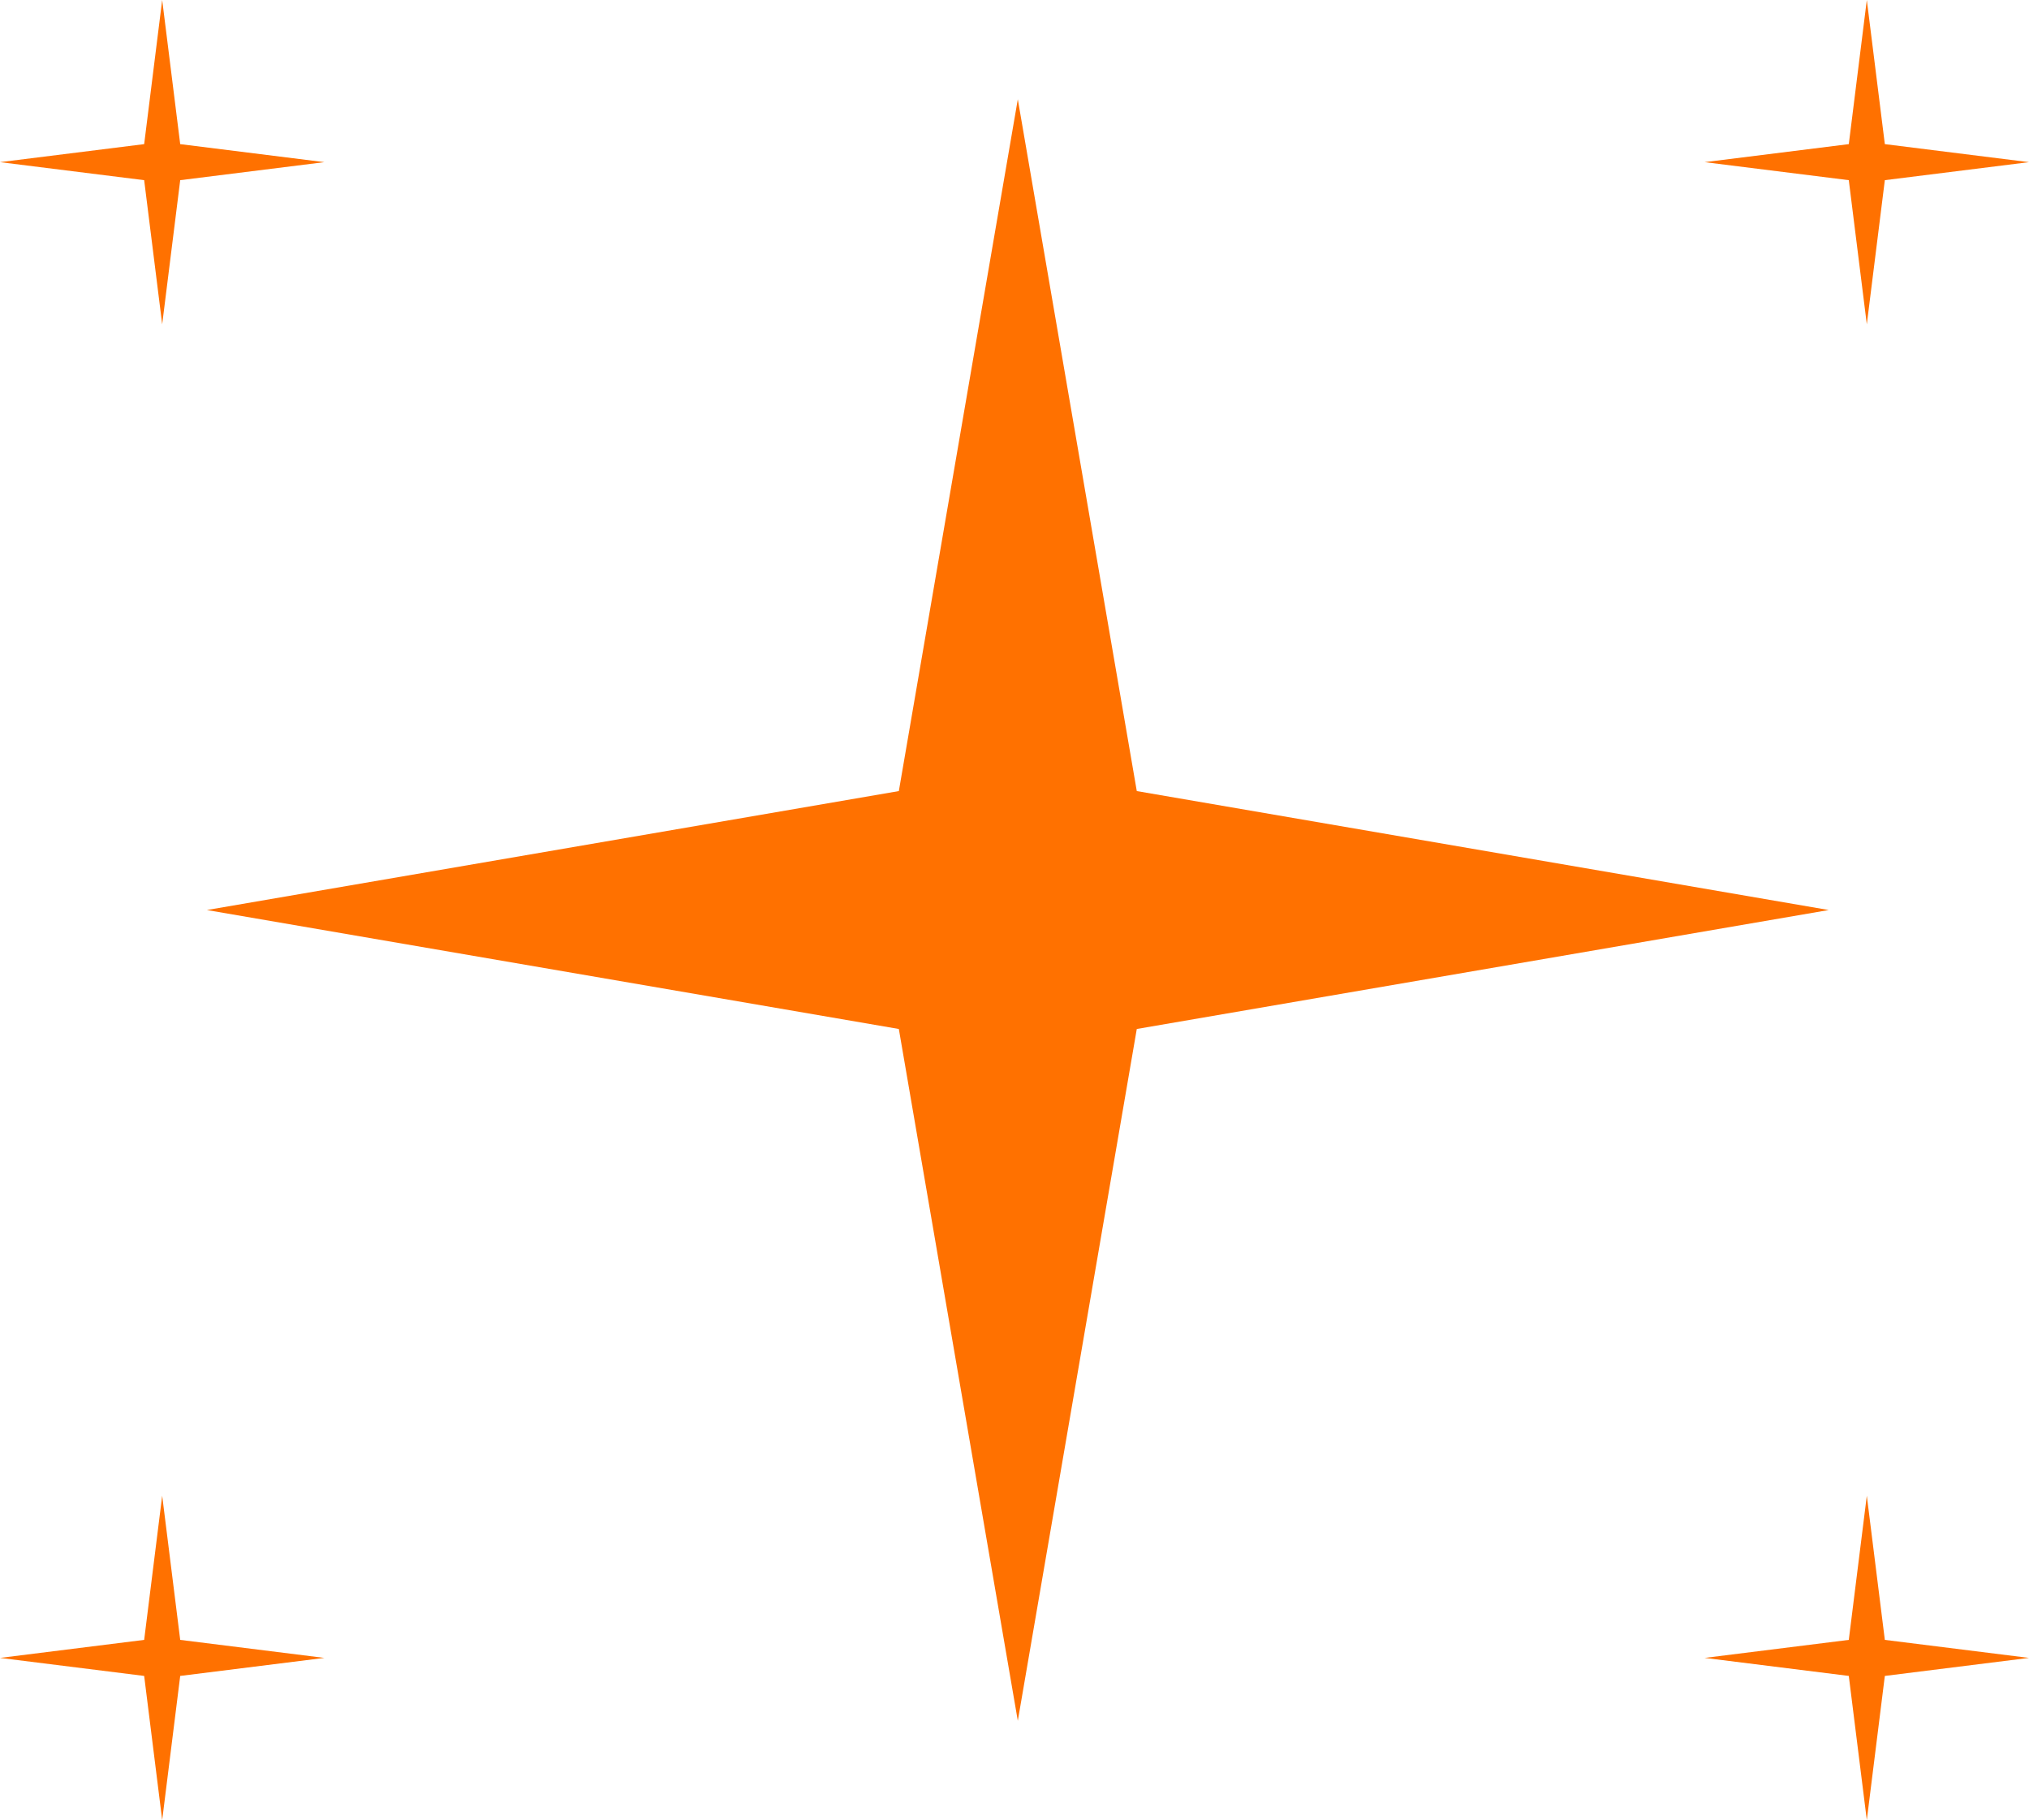 <?xml version="1.0" encoding="UTF-8" standalone="no"?>
<svg
   xmlns:dc="http://purl.org/dc/elements/1.1/"
   xmlns:cc="http://creativecommons.org/ns#"
   xmlns:rdf="http://www.w3.org/1999/02/22-rdf-syntax-ns#"
   xmlns:svg="http://www.w3.org/2000/svg"
   xmlns="http://www.w3.org/2000/svg"
   xmlns:sodipodi="http://sodipodi.sourceforge.net/DTD/sodipodi-0.dtd"
   xmlns:inkscape="http://www.inkscape.org/namespaces/inkscape"
   viewBox="0 0 122.6 110"
   version="1.1"
   id="svg20"
   sodipodi:docname="vacuum.svg"
   inkscape:version="0.92.3 (2405546, 2018-03-11)">
  <sodipodi:namedview
     pagecolor="#ffffff"
     bordercolor="#666666"
     borderopacity="1"
     objecttolerance="10"
     gridtolerance="10"
     guidetolerance="10"
     inkscape:pageopacity="0"
     inkscape:pageshadow="2"
     inkscape:window-width="1920"
     inkscape:window-height="1017"
     id="namedview22"
     showgrid="false"
     inkscape:zoom="2.1454545"
     inkscape:cx="61.299999"
     inkscape:cy="55"
     inkscape:window-x="3192"
     inkscape:window-y="-8"
     inkscape:window-maximized="1"
     inkscape:current-layer="svg20" />
  <defs
     id="defs4">
    <style
       id="style2">.a305e20b-3ca9-4ae9-b0c3-116c9b7aa6cd{fill:#fff;}</style>
  </defs>
  <title
     id="title6">vacuum</title>
  <g
     id="ab68dcdf-d787-4bd2-b64e-04a5673c7151"
     data-name="Layer 2">
    <g
       id="b30426e8-8f38-46ea-b2ac-7f7799a5580b"
       data-name="Layer 2">
      <polygon
         class="a305e20b-3ca9-4ae9-b0c3-116c9b7aa6cd"
         points="61.5 6 68.689 47.811 110.5 55 68.689 62.189 61.5 104 54.311 62.189 12.5 55 54.311 47.811 61.5 6"
         id="polygon8"
         style="fill:#ff7100;fill-opacity:1" />
      <polygon
         class="a305e20b-3ca9-4ae9-b0c3-116c9b7aa6cd"
         points="9.8 90.4 10.889 99.111 19.6 100.2 10.889 101.289 9.8 110 8.711 101.289 0 100.2 8.711 99.111 9.8 90.4"
         id="polygon10"
         style="fill:#ff7100;fill-opacity:1" />
      <polygon
         class="a305e20b-3ca9-4ae9-b0c3-116c9b7aa6cd"
         points="112.8 90.4 113.889 99.111 122.6 100.2 113.889 101.289 112.8 110 111.711 101.289 103 100.2 111.711 99.111 112.8 90.4"
         id="polygon12"
         style="fill:#ff7100;fill-opacity:1" />
      <polygon
         class="a305e20b-3ca9-4ae9-b0c3-116c9b7aa6cd"
         points="112.8 0 113.889 8.711 122.6 9.8 113.889 10.889 112.8 19.6 111.711 10.889 103 9.8 111.711 8.711 112.8 0"
         id="polygon14"
         style="fill:#ff7100;fill-opacity:1" />
      <polygon
         class="a305e20b-3ca9-4ae9-b0c3-116c9b7aa6cd"
         points="9.8 0 10.889 8.711 19.6 9.8 10.889 10.889 9.8 19.6 8.711 10.889 0 9.8 8.711 8.711 9.8 0"
         id="polygon16"
         style="fill:#ff7100;fill-opacity:1" />
    </g>
  </g>
</svg>
